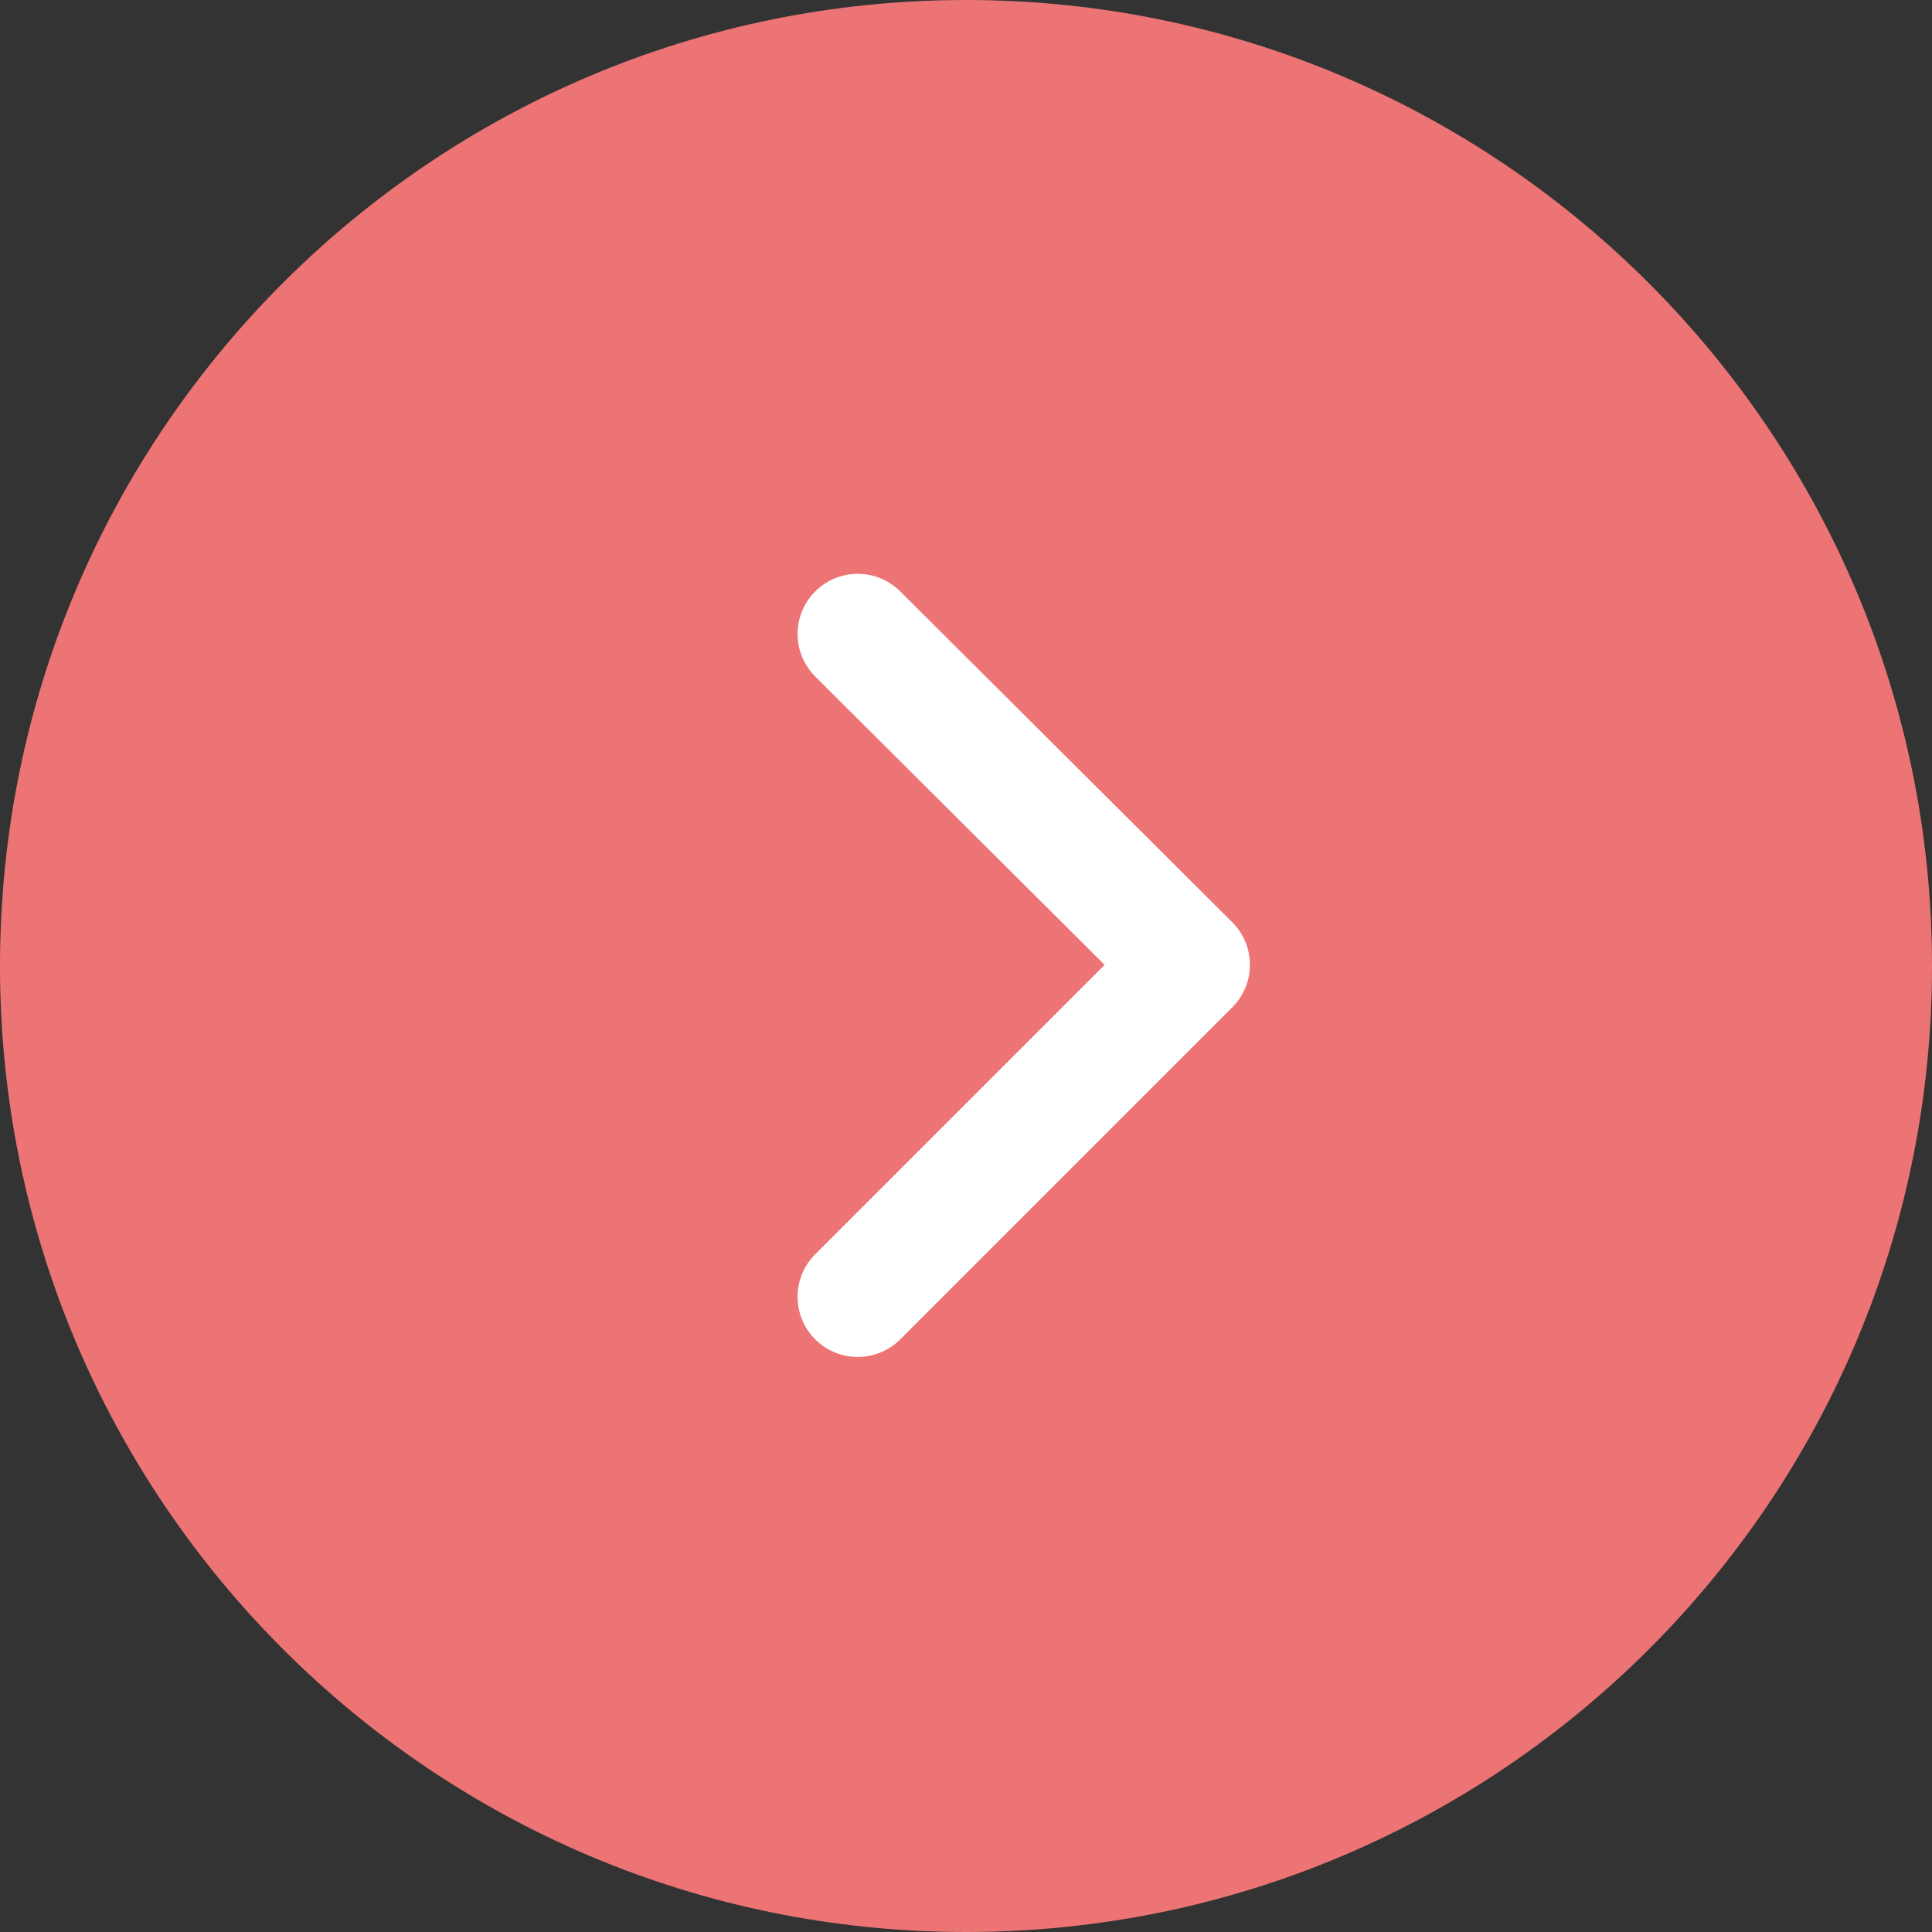 <?xml version="1.0" encoding="UTF-8"?>
<svg id="_レイヤー_2" data-name="レイヤー 2" xmlns="http://www.w3.org/2000/svg" viewBox="0 0 16.06 16.06">
  <rect x="0" y="0" width="16.06" height="16.06" fill="#333333" stroke="none"/>
  <defs>
    <style>
      .cls-1 {
        fill: #ed7475;
        stroke-width: 0px;
      }

      .cls-2 {
        fill: none;
        stroke: #fff;
        stroke-linecap: round;
        stroke-linejoin: round;
      }
    </style>
  </defs>
  <g id="_レイヤー_1-2" data-name="レイヤー 1">
    <g>
      <path class="cls-1" d="m16.06,8.03c0,4.44-3.6,8.03-8.03,8.03S0,12.47,0,8.03,3.6,0,8.03,0s8.03,3.6,8.03,8.03"/>
      <polyline class="cls-2" points="7.13 5.27 9.89 8.02 7.13 10.78"/>
    </g>
  </g>
</svg>